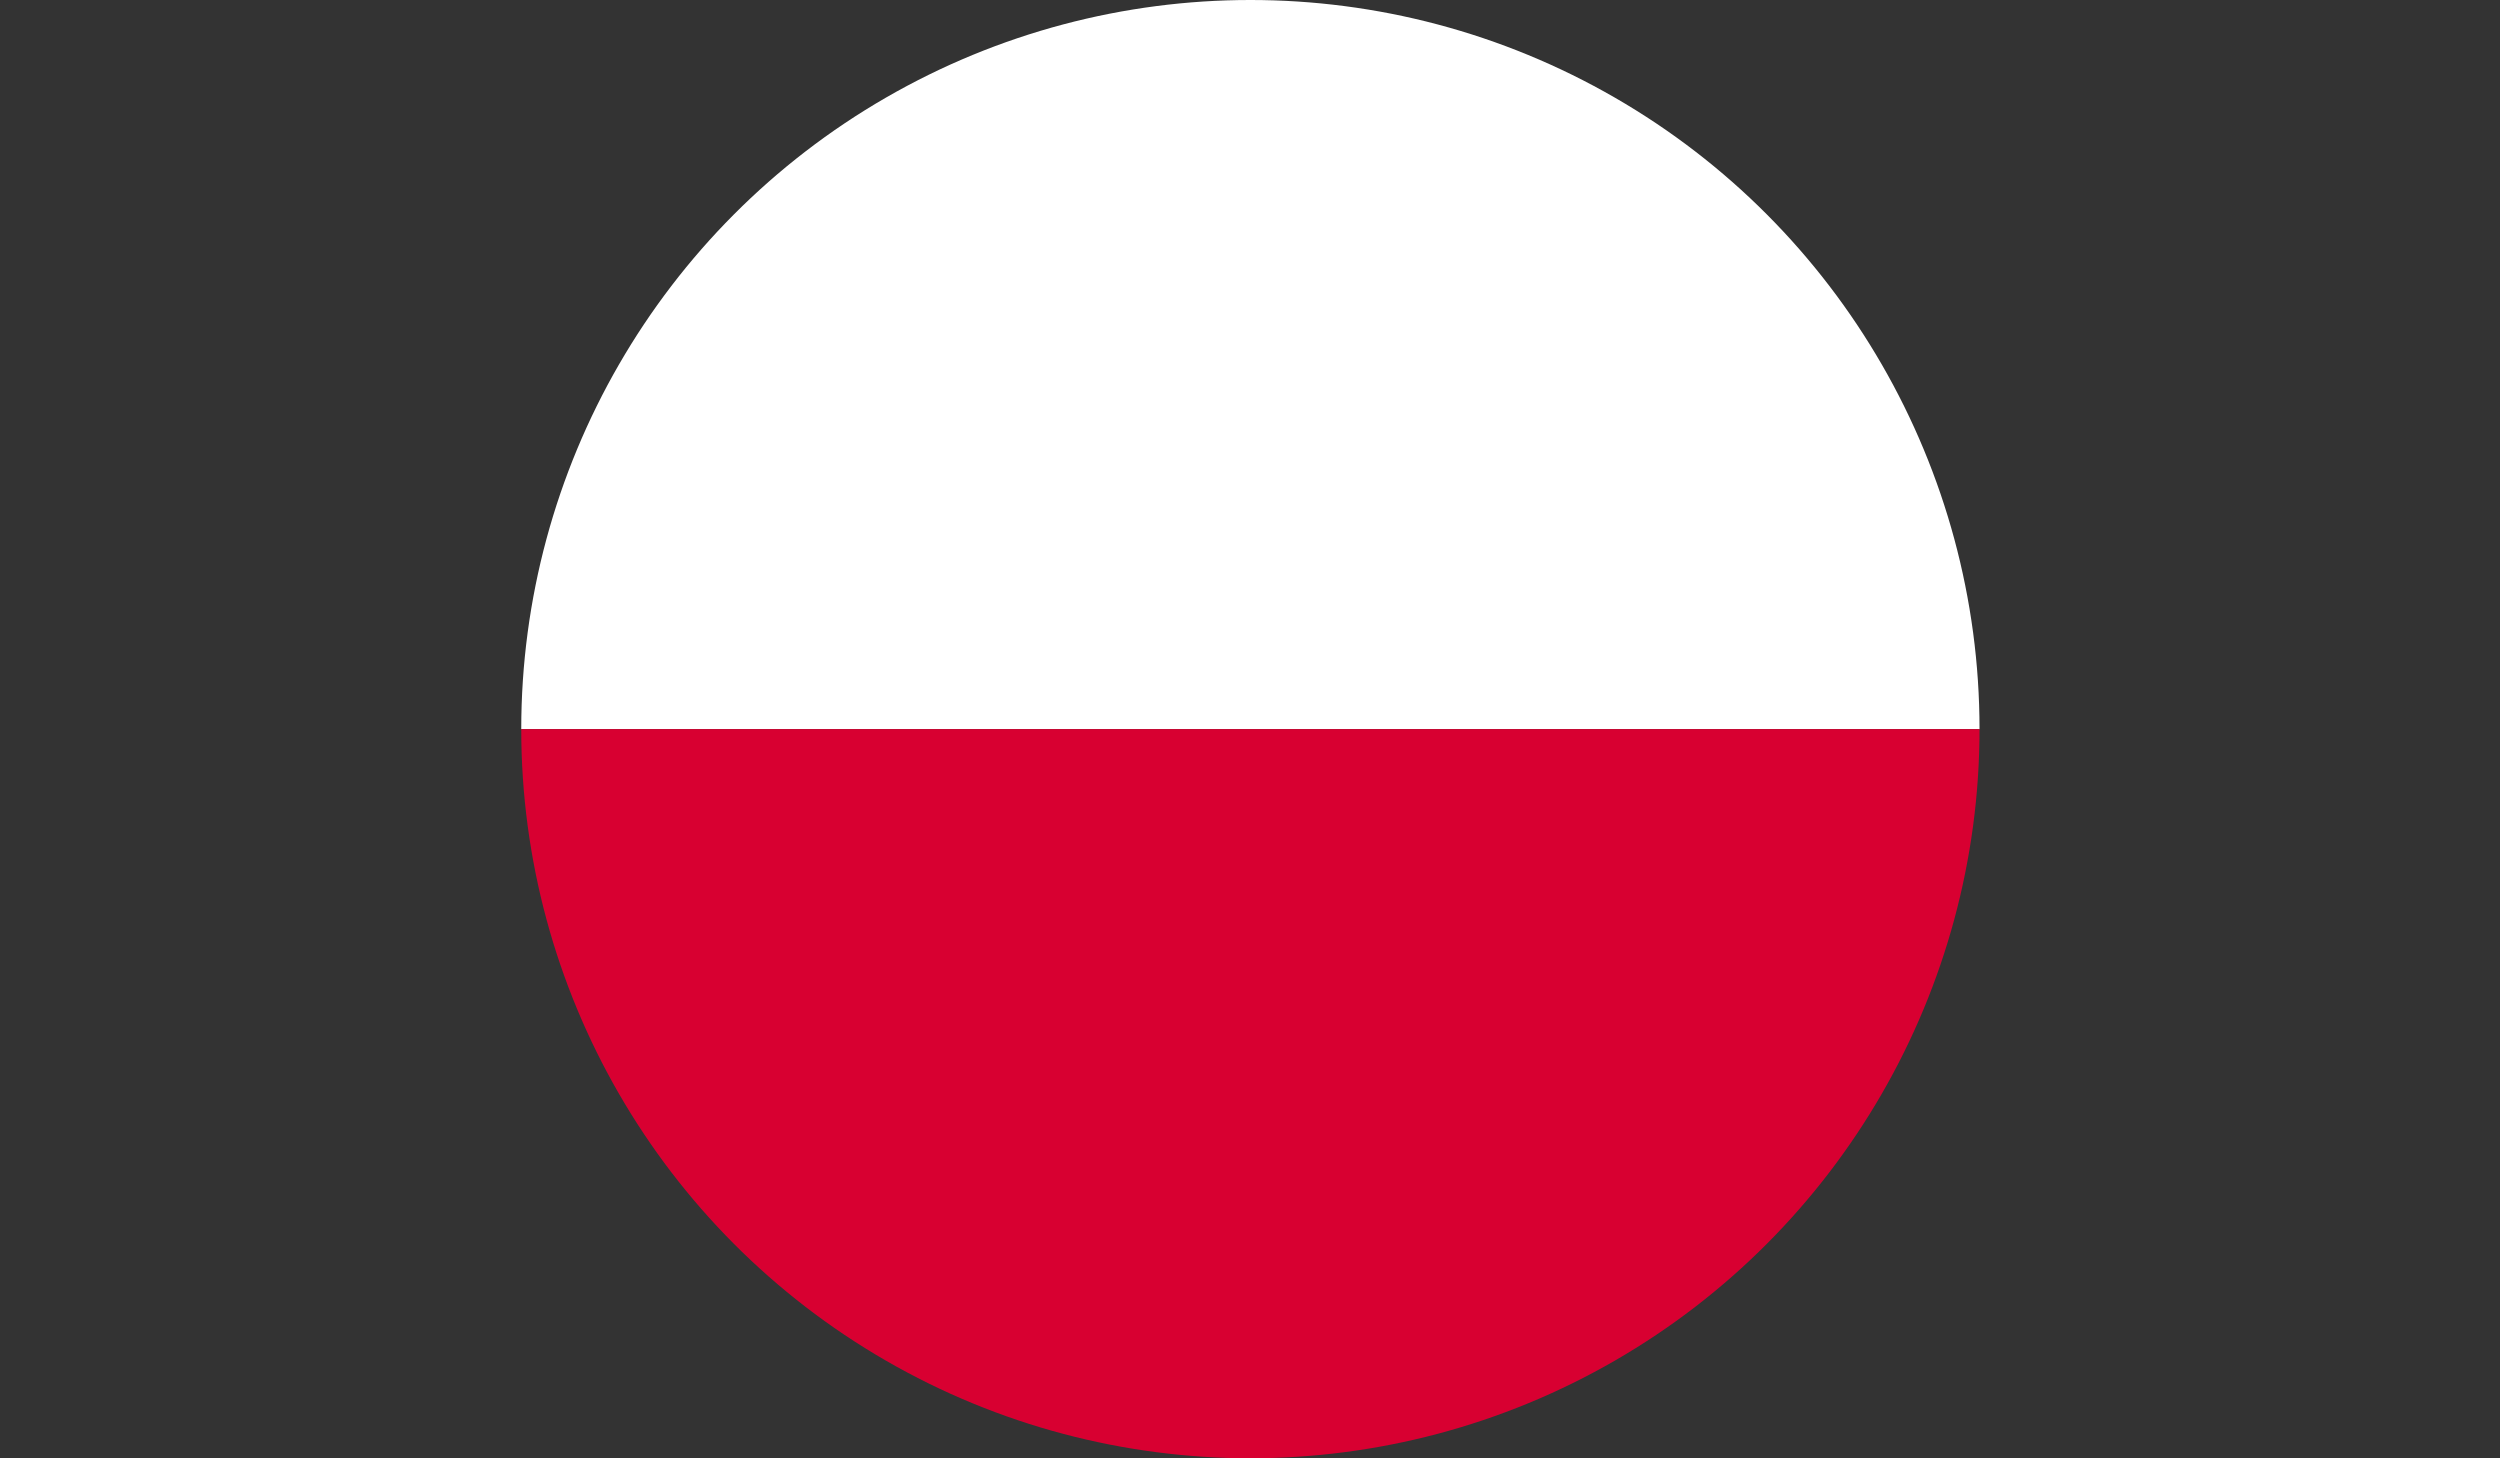 <svg xmlns="http://www.w3.org/2000/svg" xmlns:xlink="http://www.w3.org/1999/xlink" viewBox="0 0 32.47 18.94"><rect x="0" y="0" width="32.47" height="18.94" fill="#333333" stroke="none"/><defs><style>.cls-1{fill:none;}.cls-2{clip-path:url(#clip-path);}.cls-3{clip-path:url(#clip-path-2);}.cls-4{fill:#fff;}.cls-5{fill:#d80031;}</style><clipPath id="clip-path" transform="translate(0 0)"><circle class="cls-1" cx="16.24" cy="9.47" r="9.47"/></clipPath><clipPath id="clip-path-2" transform="translate(0 0)"><rect class="cls-1" width="32.47" height="18.94"/></clipPath></defs><title>Datový zdroj 35</title><g id="Vrstva_2" data-name="Vrstva 2"><g id="Vrstva_1-2" data-name="Vrstva 1"><g class="cls-2"><g class="cls-3"><rect class="cls-4" width="32.47" height="9.47"/><rect class="cls-5" y="9.47" width="32.47" height="9.47"/></g></g></g></g></svg>